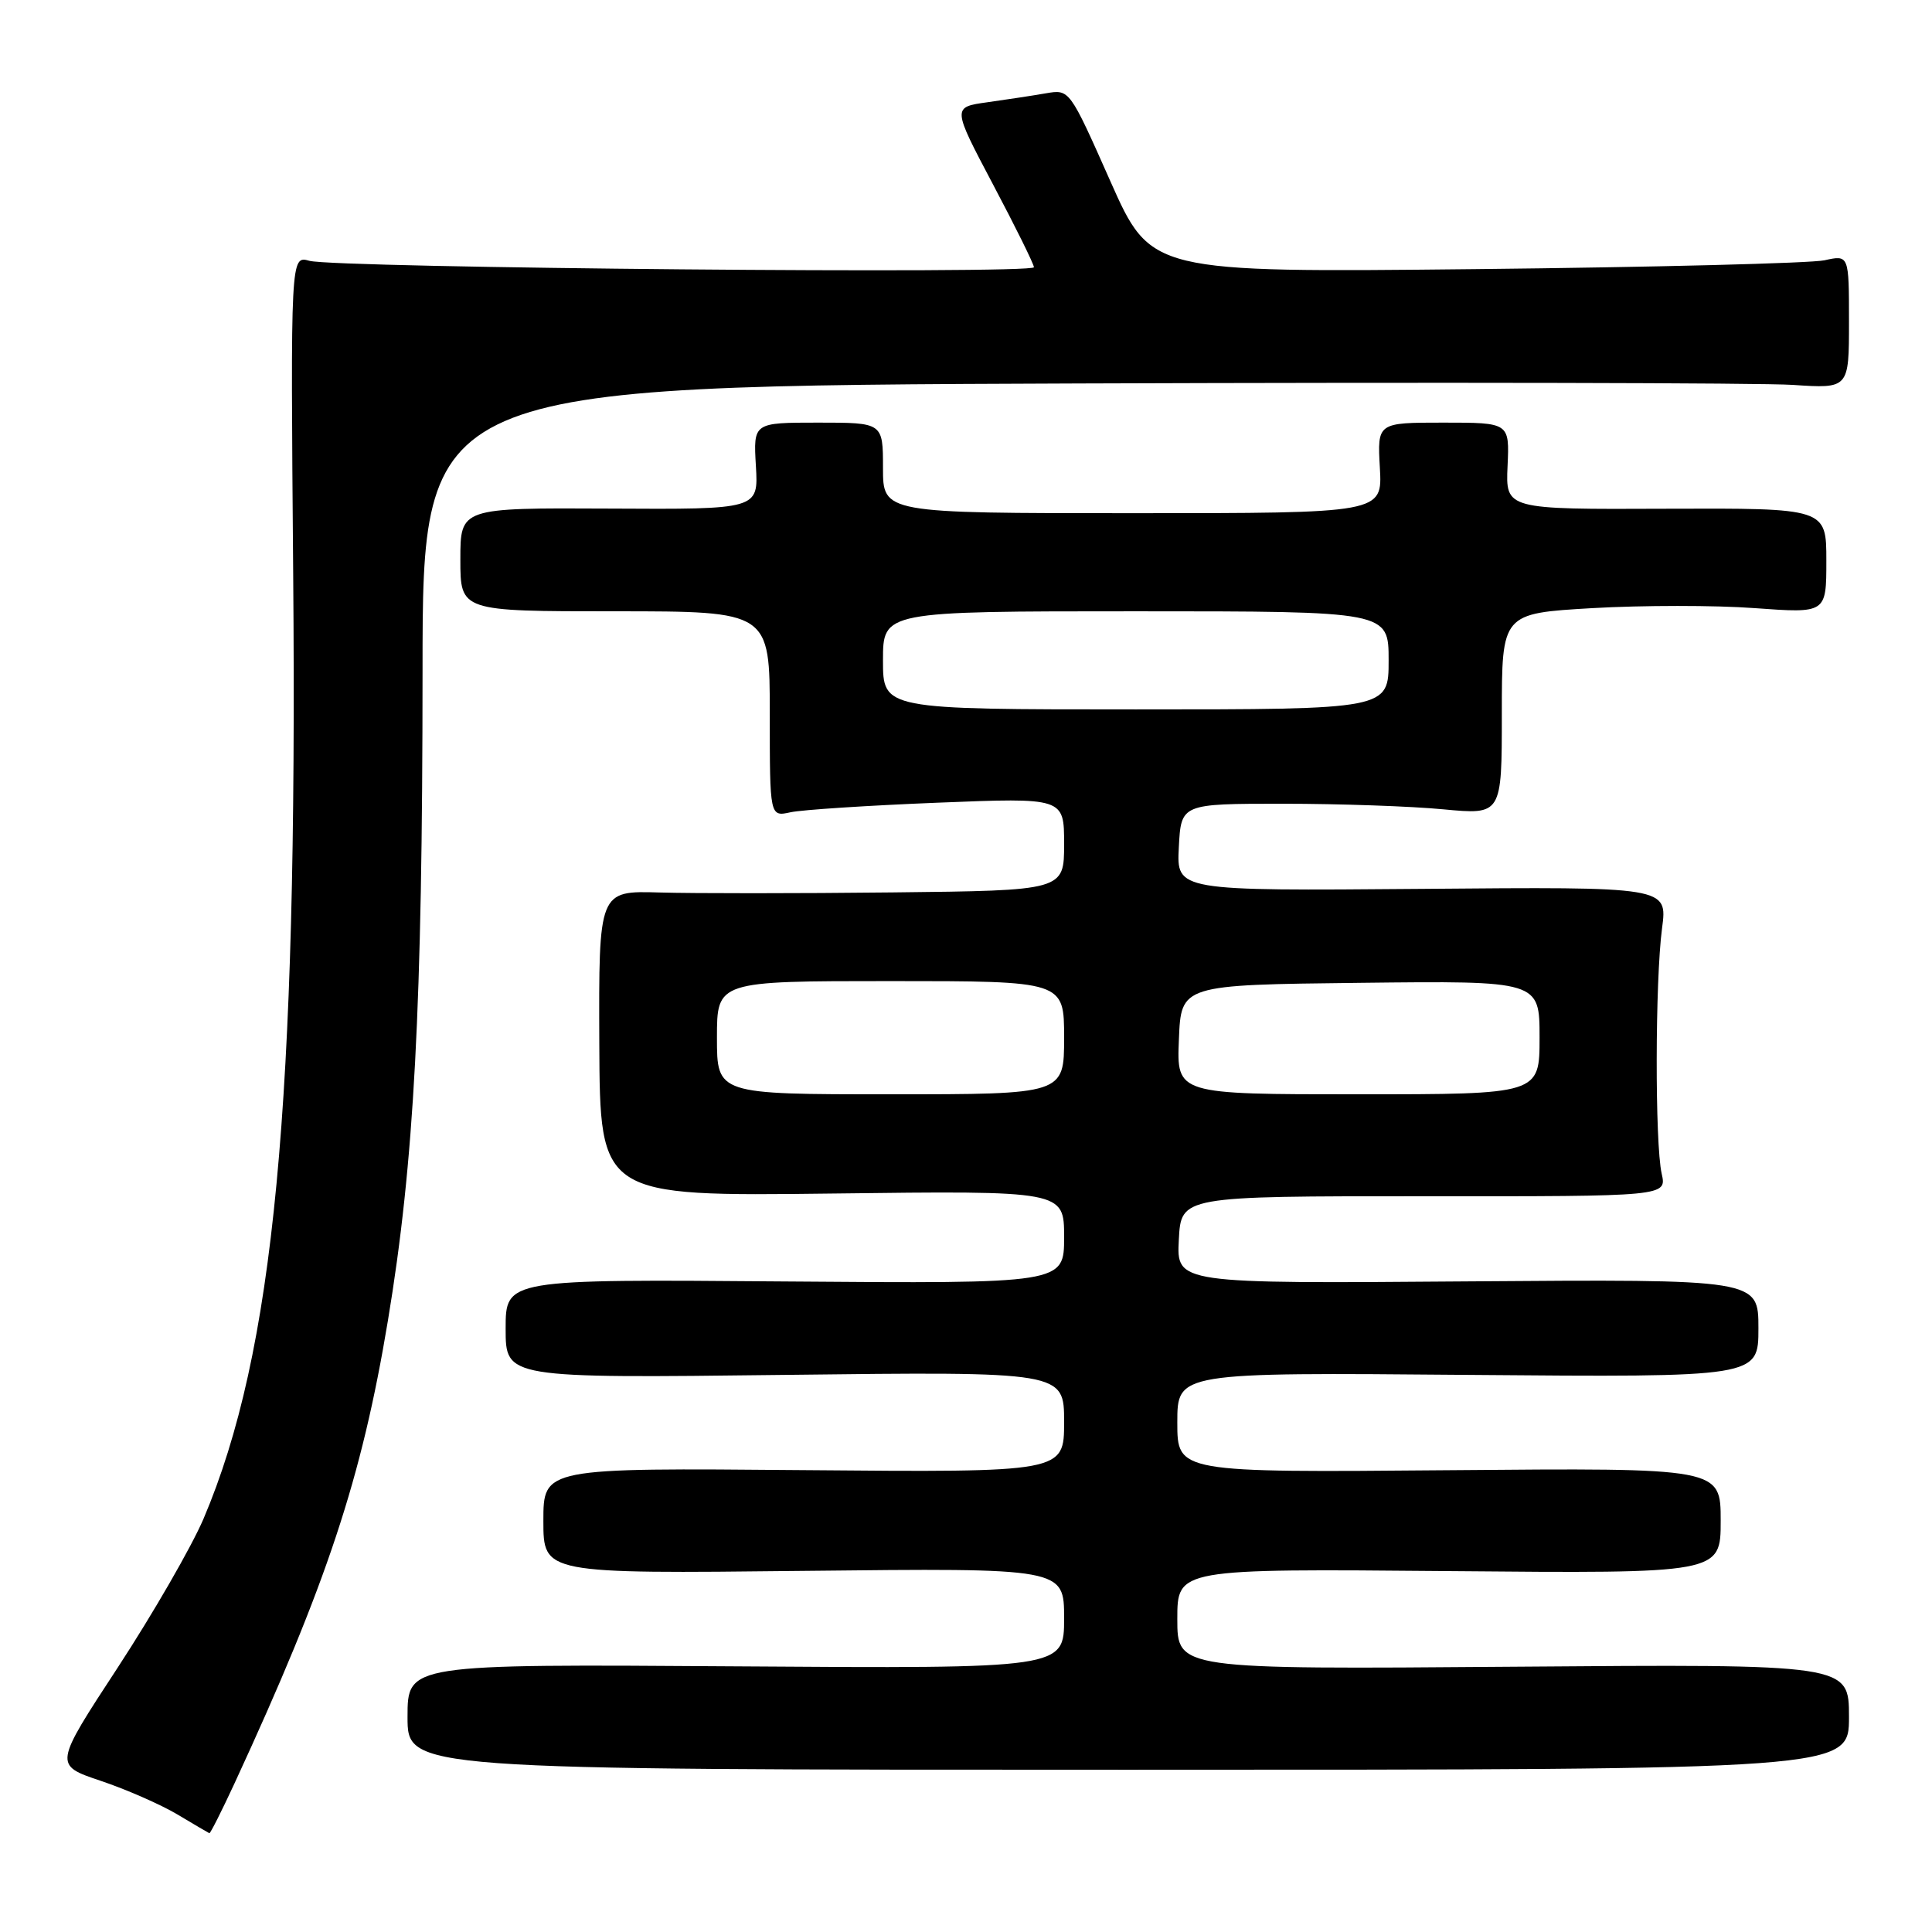 <?xml version="1.0" encoding="UTF-8" standalone="no"?>
<!DOCTYPE svg PUBLIC "-//W3C//DTD SVG 1.1//EN" "http://www.w3.org/Graphics/SVG/1.1/DTD/svg11.dtd" >
<svg xmlns="http://www.w3.org/2000/svg" xmlns:xlink="http://www.w3.org/1999/xlink" version="1.1" viewBox="0 0 256 256">
 <g >
 <path fill="currentColor"
d=" M 31.10 236.25 C 43.32 209.81 47.94 195.85 51.40 174.99 C 54.89 153.98 55.98 133.46 55.99 88.81 C 56.00 51.13 56.00 51.13 143.04 50.81 C 190.91 50.64 233.43 50.73 237.54 51.00 C 245.00 51.50 245.00 51.50 245.00 42.64 C 245.00 33.77 245.00 33.77 241.75 34.49 C 239.96 34.88 219.15 35.41 195.50 35.66 C 152.50 36.11 152.50 36.11 147.11 23.97 C 141.72 11.83 141.72 11.83 138.61 12.36 C 136.90 12.66 133.40 13.19 130.83 13.55 C 126.17 14.20 126.17 14.20 131.58 24.44 C 134.56 30.07 137.00 35.01 137.00 35.41 C 137.00 36.34 44.44 35.51 41.00 34.56 C 38.50 33.86 38.50 33.86 38.85 76.18 C 39.44 146.56 36.33 179.21 26.97 201.24 C 25.39 204.94 20.28 213.80 15.62 220.93 C 7.14 233.88 7.14 233.88 13.32 235.96 C 16.72 237.10 21.30 239.11 23.50 240.42 C 25.70 241.74 27.61 242.85 27.74 242.91 C 27.87 242.96 29.38 239.96 31.10 236.25 Z  M 245.00 227.50 C 245.00 220.50 245.00 220.50 200.50 220.85 C 156.00 221.20 156.00 221.20 156.00 214.53 C 156.00 207.86 156.00 207.86 192.00 208.18 C 228.00 208.50 228.00 208.50 228.00 201.50 C 228.00 194.50 228.00 194.50 192.00 194.81 C 156.00 195.12 156.00 195.12 156.00 188.48 C 156.00 181.85 156.00 181.85 194.50 182.18 C 233.00 182.50 233.00 182.50 233.00 176.00 C 233.00 169.50 233.00 169.50 194.45 169.79 C 155.90 170.09 155.90 170.09 156.20 164.29 C 156.50 158.50 156.50 158.50 188.68 158.51 C 220.86 158.53 220.86 158.53 220.18 155.51 C 219.28 151.51 219.31 129.92 220.23 123.00 C 220.96 117.50 220.96 117.50 188.43 117.78 C 155.90 118.05 155.90 118.05 156.20 112.28 C 156.50 106.50 156.50 106.50 170.00 106.50 C 177.43 106.50 186.99 106.83 191.25 107.24 C 199.00 107.97 199.00 107.97 199.00 94.63 C 199.00 81.28 199.00 81.28 211.00 80.58 C 217.60 80.20 227.28 80.19 232.50 80.58 C 242.00 81.27 242.00 81.27 242.00 74.30 C 242.00 67.33 242.00 67.33 220.75 67.41 C 199.50 67.50 199.50 67.50 199.76 61.75 C 200.02 56.00 200.02 56.00 191.26 56.00 C 182.50 56.00 182.50 56.00 182.84 62.00 C 183.18 68.00 183.18 68.00 150.09 68.00 C 117.00 68.00 117.00 68.00 117.00 62.00 C 117.00 56.00 117.00 56.00 108.41 56.00 C 99.82 56.00 99.82 56.00 100.16 61.75 C 100.50 67.50 100.50 67.50 80.75 67.39 C 61.00 67.29 61.00 67.29 61.00 74.14 C 61.00 81.00 61.00 81.00 81.50 81.00 C 102.00 81.00 102.00 81.00 102.00 94.62 C 102.00 108.23 102.00 108.23 104.75 107.63 C 106.26 107.30 115.04 106.73 124.25 106.36 C 141.00 105.69 141.00 105.69 141.00 111.84 C 141.00 118.00 141.00 118.00 118.25 118.25 C 105.74 118.39 91.86 118.39 87.41 118.26 C 79.33 118.02 79.33 118.02 79.41 138.27 C 79.50 158.52 79.50 158.52 110.25 158.15 C 141.00 157.77 141.00 157.77 141.00 163.93 C 141.00 170.09 141.00 170.09 104.00 169.80 C 67.00 169.50 67.00 169.50 67.00 176.06 C 67.00 182.62 67.00 182.62 104.00 182.18 C 141.00 181.74 141.00 181.74 141.00 188.42 C 141.00 195.10 141.00 195.10 106.50 194.80 C 72.00 194.50 72.00 194.50 72.00 201.52 C 72.00 208.53 72.00 208.53 106.50 208.15 C 141.00 207.77 141.00 207.77 141.00 214.44 C 141.00 221.10 141.00 221.10 97.50 220.80 C 54.00 220.50 54.00 220.50 54.00 227.50 C 54.00 234.50 54.00 234.50 149.50 234.50 C 245.00 234.50 245.00 234.50 245.00 227.50 Z  M 95.00 137.50 C 95.00 130.00 95.00 130.00 118.00 130.00 C 141.00 130.00 141.00 130.00 141.00 137.50 C 141.00 145.00 141.00 145.00 118.00 145.00 C 95.00 145.00 95.00 145.00 95.00 137.50 Z  M 156.21 137.75 C 156.50 130.50 156.50 130.50 180.25 130.23 C 204.00 129.96 204.00 129.96 204.00 137.48 C 204.00 145.00 204.00 145.00 179.96 145.00 C 155.91 145.00 155.91 145.00 156.21 137.75 Z  M 117.00 87.50 C 117.00 81.00 117.00 81.00 150.50 81.00 C 184.00 81.00 184.00 81.00 184.00 87.50 C 184.00 94.00 184.00 94.00 150.50 94.00 C 117.00 94.00 117.00 94.00 117.00 87.50 Z "/>
</g>
</svg>